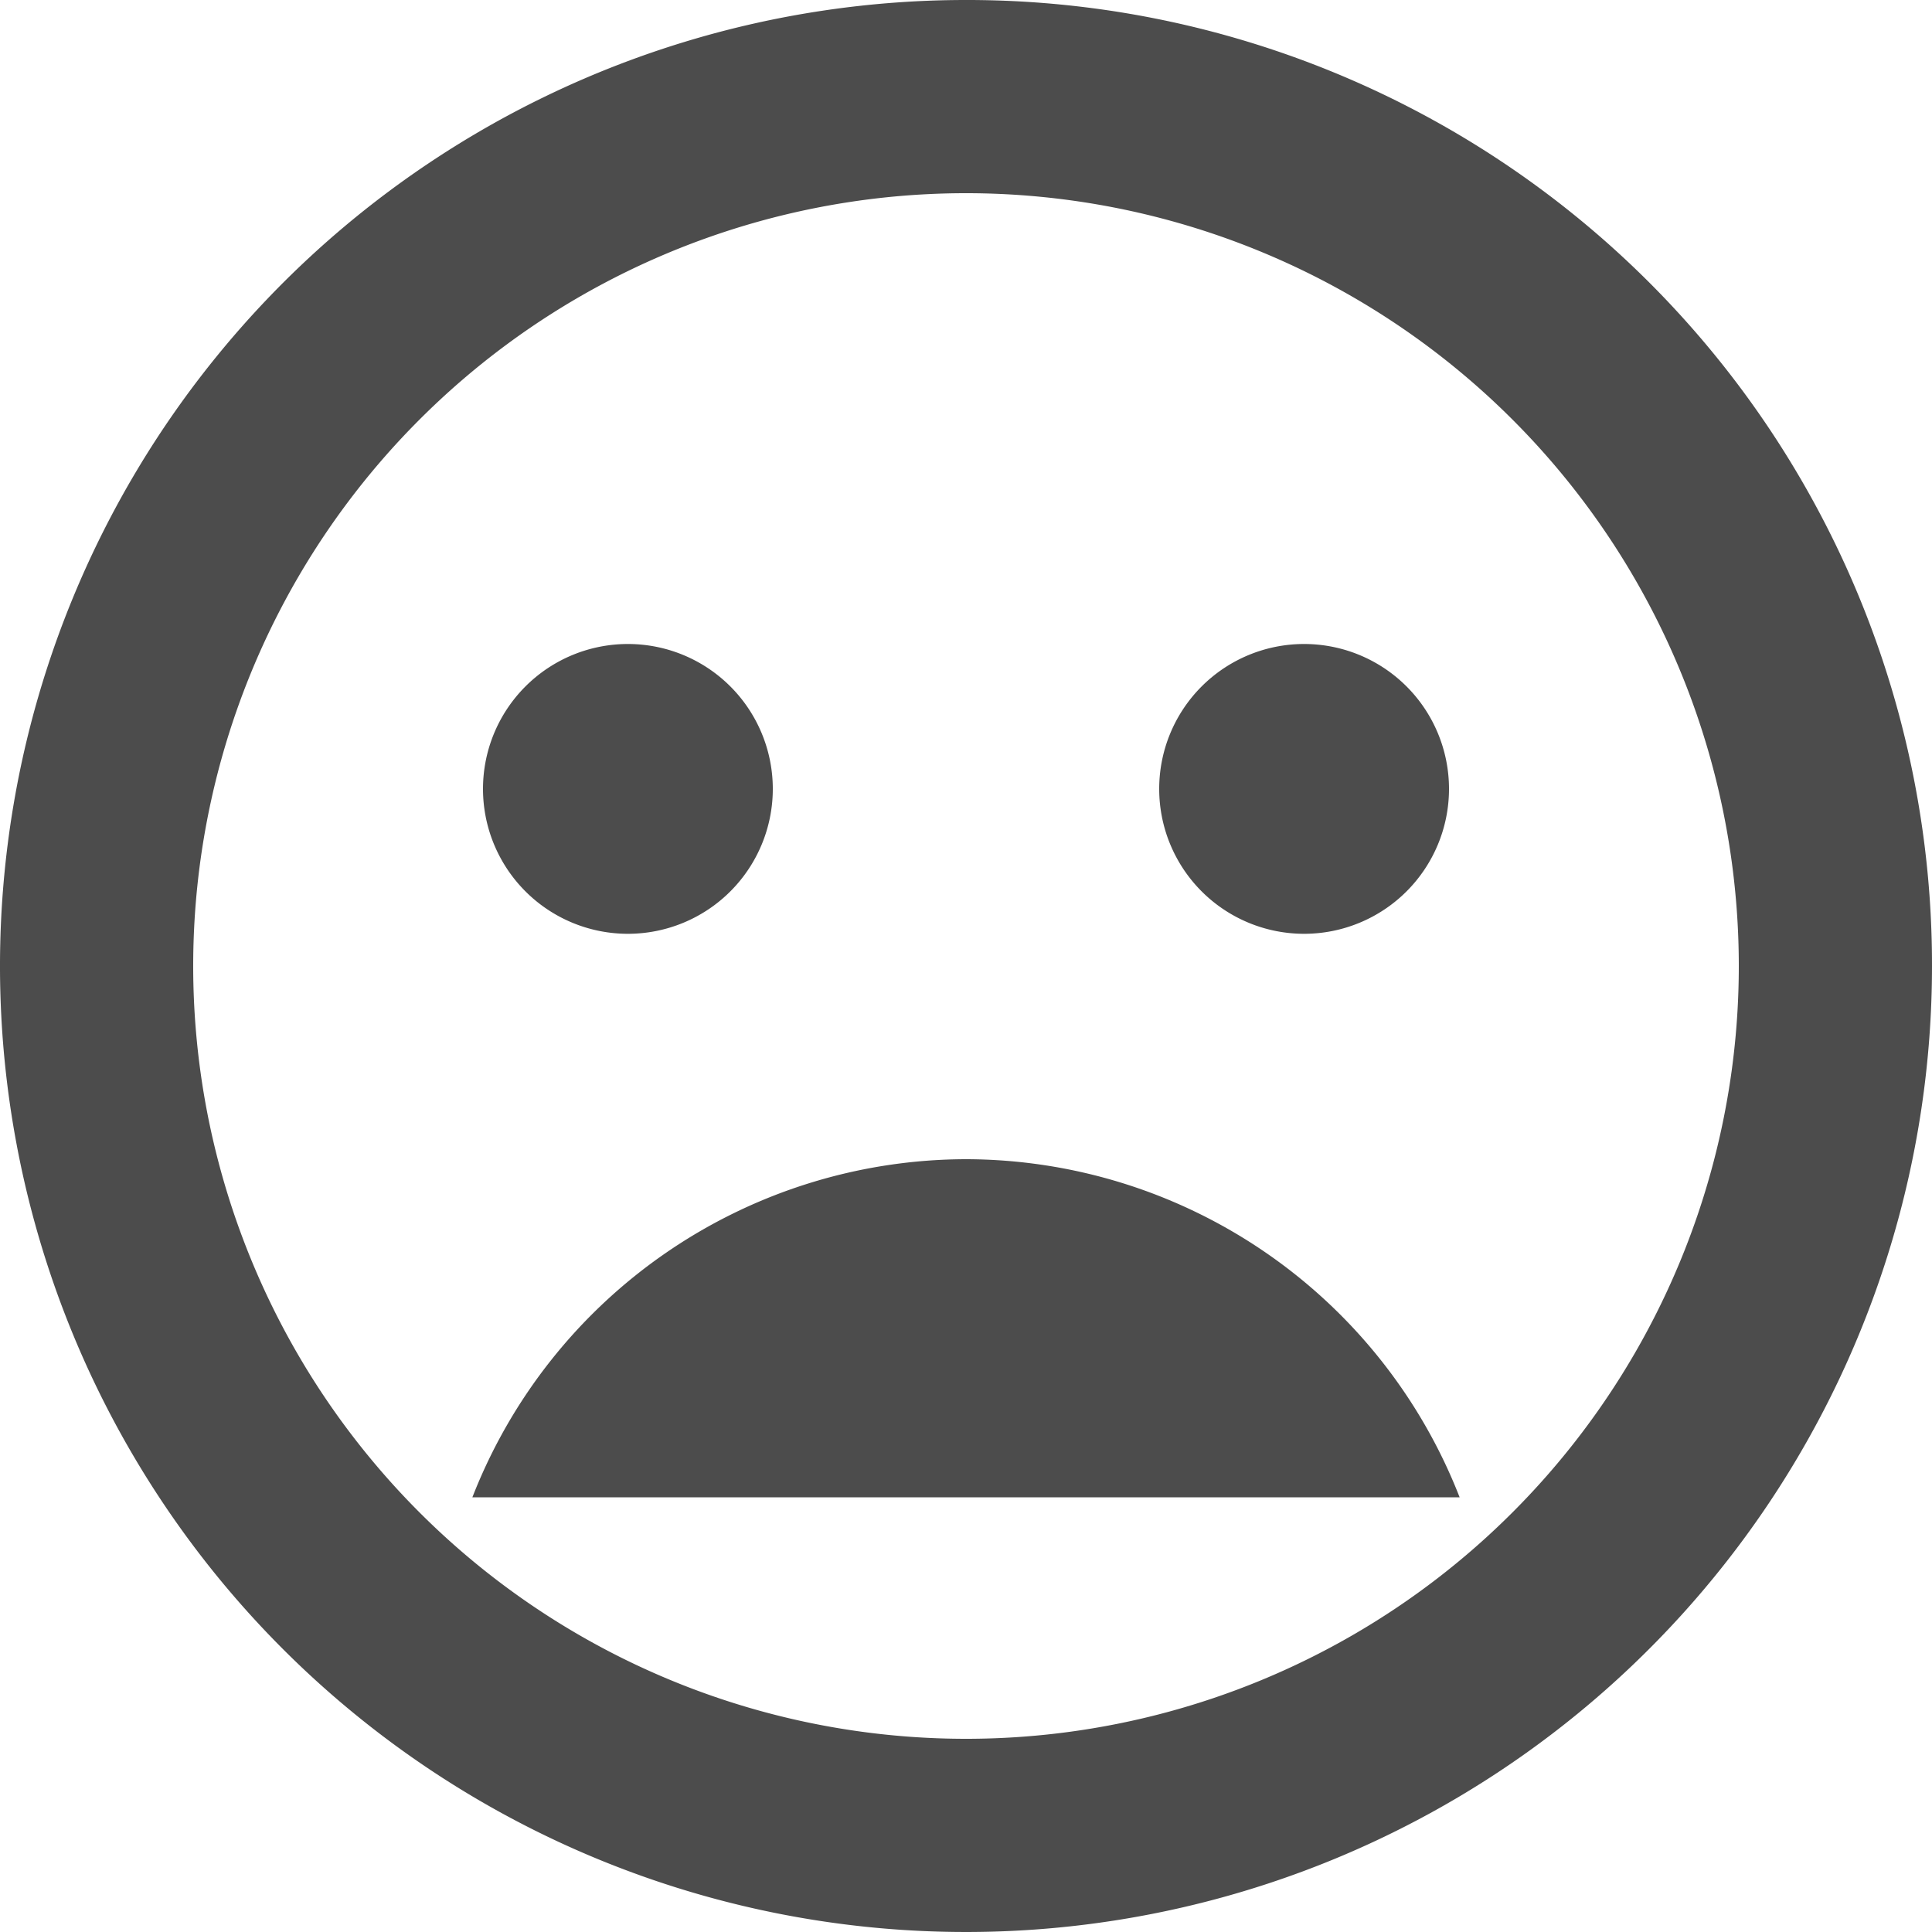 <svg xmlns="http://www.w3.org/2000/svg" width="30" height="30" viewBox="0 0 30 30">
  <g id="Icon_material-sentiment-very-dissatisfied" data-name="Icon material-sentiment-very-dissatisfied" transform="translate(-73 -5)" opacity="0.7">
    <path id="Path_1004" data-name="Path 1004" d="M25.5,14.25A2.25,2.25,0,1,1,23.25,12,2.25,2.25,0,0,1,25.5,14.25Z" transform="translate(70 3)"/>
    <path id="Path_1005" data-name="Path 1005" d="M15,14.25A2.25,2.25,0,1,1,12.75,12,2.25,2.25,0,0,1,15,14.25Z" transform="translate(70 3)"/>
    <path id="Icon_material-sentiment-very-dissatisfied-2" data-name="Icon material-sentiment-very-dissatisfied" d="M17.985,3A15,15,0,1,0,33,18,14.983,14.983,0,0,0,17.985,3ZM18,30A12,12,0,1,1,30,18,12,12,0,0,1,18,30Zm0-9a8.244,8.244,0,0,0-7.665,5.25h15.33A8.244,8.244,0,0,0,18,21Z" transform="translate(70 2)"/>
  </g>
</svg>
